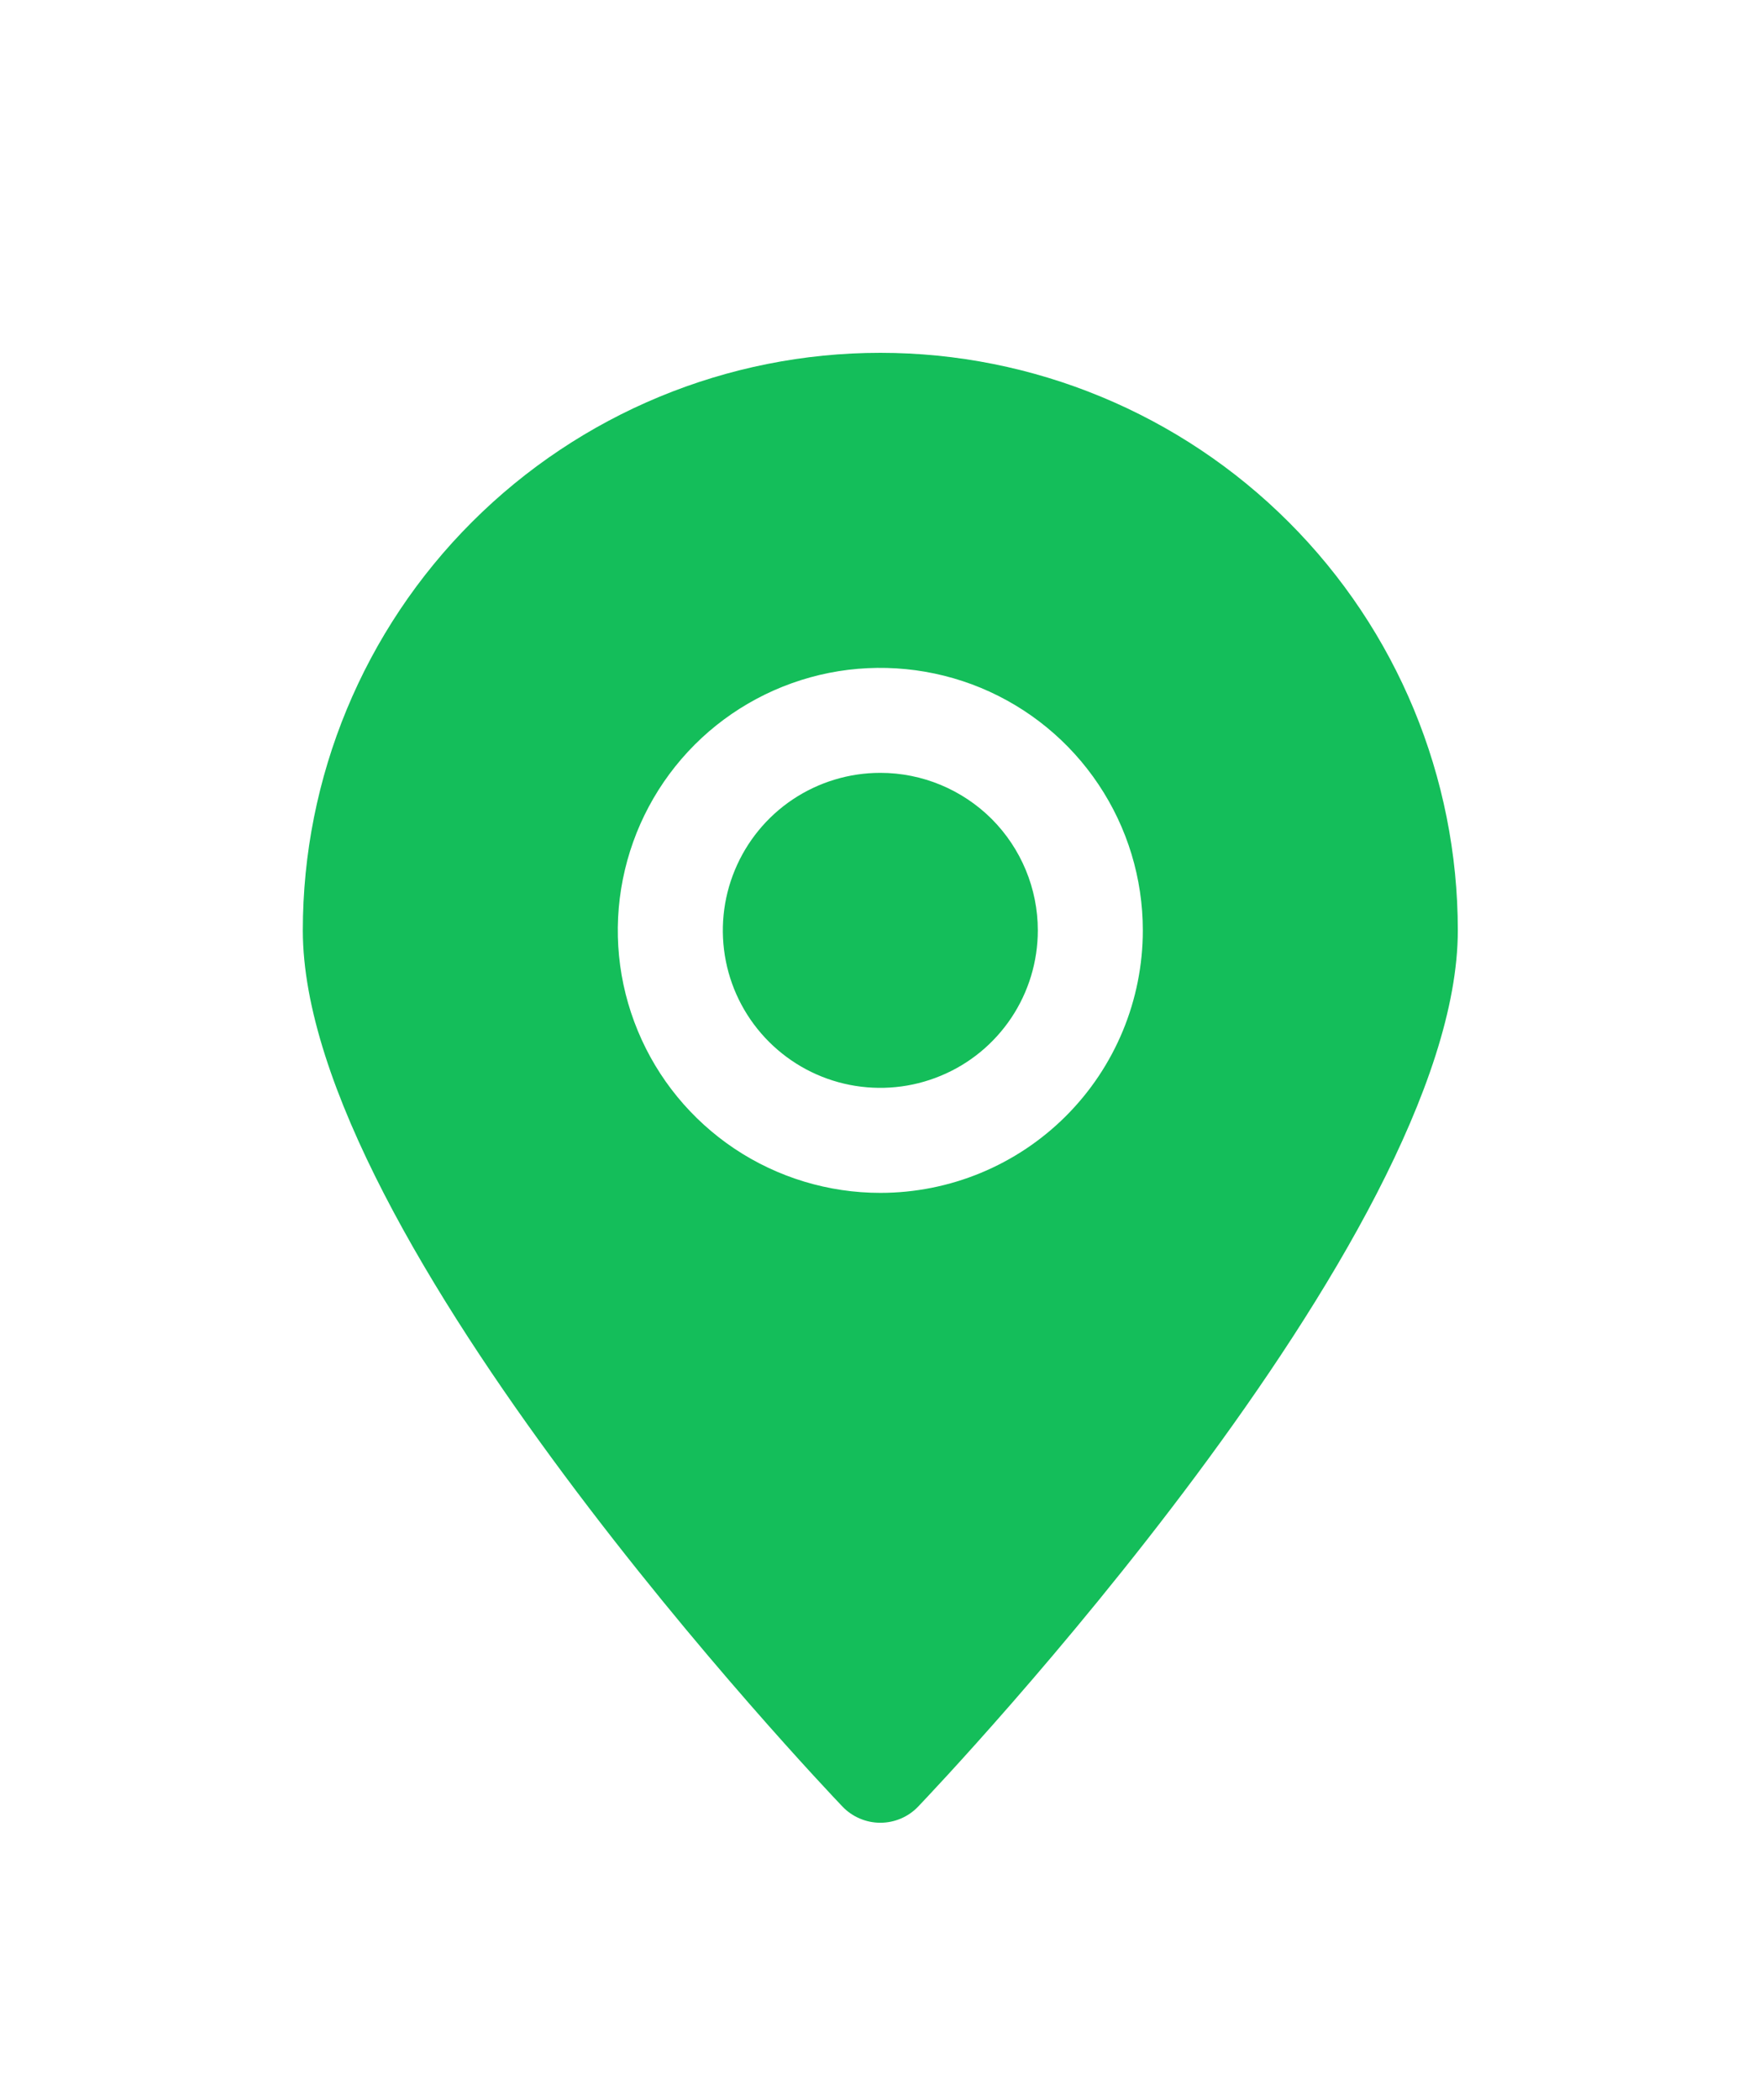 <svg width="21" height="25" viewBox="0 0 21 25" fill="none" xmlns="http://www.w3.org/2000/svg">
<path d="M12.355 11.075C12.355 11.446 12.245 11.809 12.039 12.117C11.833 12.425 11.54 12.666 11.197 12.807C10.855 12.949 10.478 12.986 10.114 12.914C9.75 12.842 9.416 12.663 9.154 12.401C8.892 12.139 8.713 11.805 8.641 11.441C8.569 11.077 8.606 10.7 8.748 10.358C8.89 10.015 9.13 9.722 9.438 9.516C9.747 9.31 10.109 9.2 10.48 9.2C10.977 9.2 11.454 9.398 11.806 9.749C12.157 10.101 12.355 10.578 12.355 11.075ZM17.355 11.075C17.355 14.738 11.193 21.231 10.93 21.506C10.872 21.567 10.802 21.615 10.725 21.648C10.647 21.681 10.564 21.698 10.48 21.698C10.396 21.698 10.313 21.681 10.236 21.648C10.158 21.615 10.088 21.567 10.03 21.506C9.767 21.231 3.605 14.738 3.605 11.075C3.605 9.252 4.329 7.503 5.619 6.214C6.908 4.925 8.657 4.2 10.48 4.2C12.303 4.2 14.052 4.925 15.341 6.214C16.631 7.503 17.355 9.252 17.355 11.075ZM13.605 11.075C13.605 10.457 13.422 9.853 13.078 9.339C12.735 8.825 12.247 8.425 11.676 8.188C11.105 7.952 10.476 7.89 9.87 8.01C9.264 8.131 8.707 8.428 8.27 8.865C7.833 9.303 7.536 9.859 7.415 10.466C7.294 11.072 7.356 11.7 7.593 12.271C7.829 12.842 8.23 13.33 8.744 13.674C9.258 14.017 9.862 14.2 10.48 14.2C11.309 14.2 12.104 13.871 12.69 13.285C13.276 12.699 13.605 11.904 13.605 11.075Z" fill="#14BE5A"/>
</svg>
